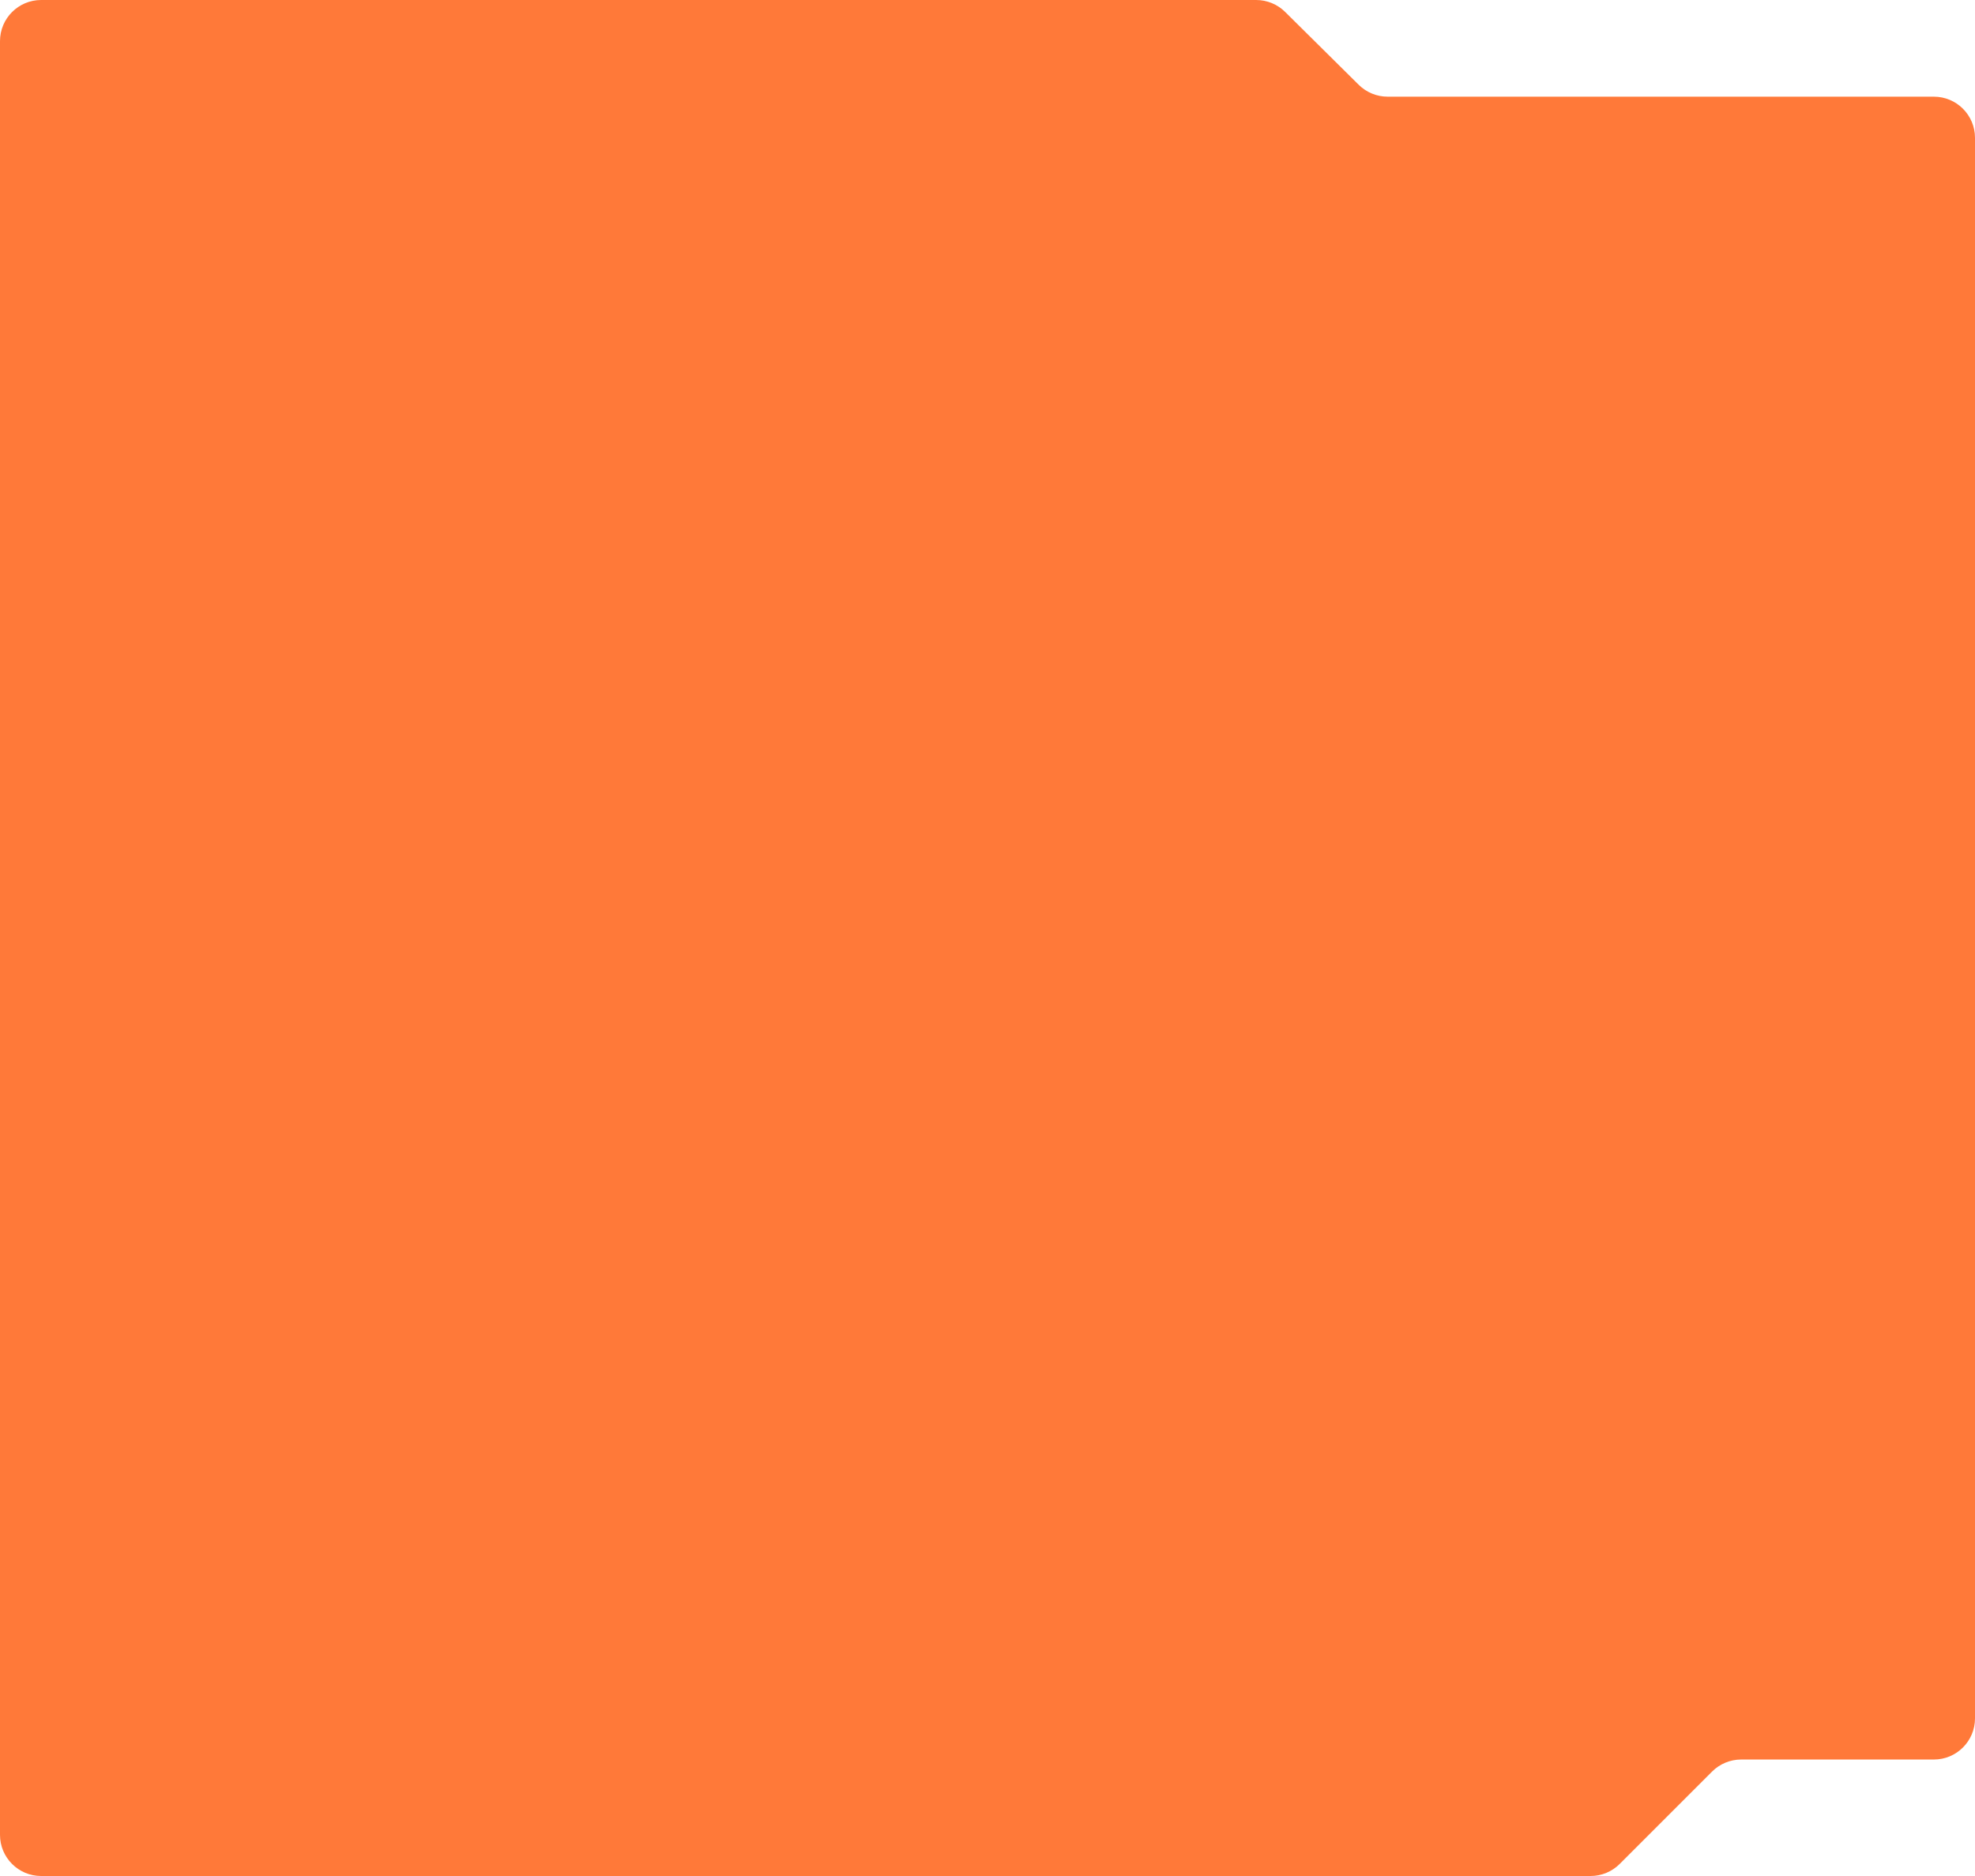 <svg width="960" height="912" viewBox="0 0 960 912" fill="none" xmlns="http://www.w3.org/2000/svg">
<path d="M787.294 906.141L832.193 861.235C835.944 857.484 841.032 855.376 846.336 855.376H940C951.046 855.376 960 846.422 960 835.376V67C960 55.954 951.046 47 940 47H674.5C669.198 47 664.113 44.895 660.363 41.147L624.729 5.853C620.978 2.105 615.894 0 610.592 0H20C8.954 0 0 8.954 0 20V892C0 903.046 8.954 912 20 912H773.151C778.456 912 783.543 909.892 787.294 906.141Z" fill="#FF7939"/>
</svg>
